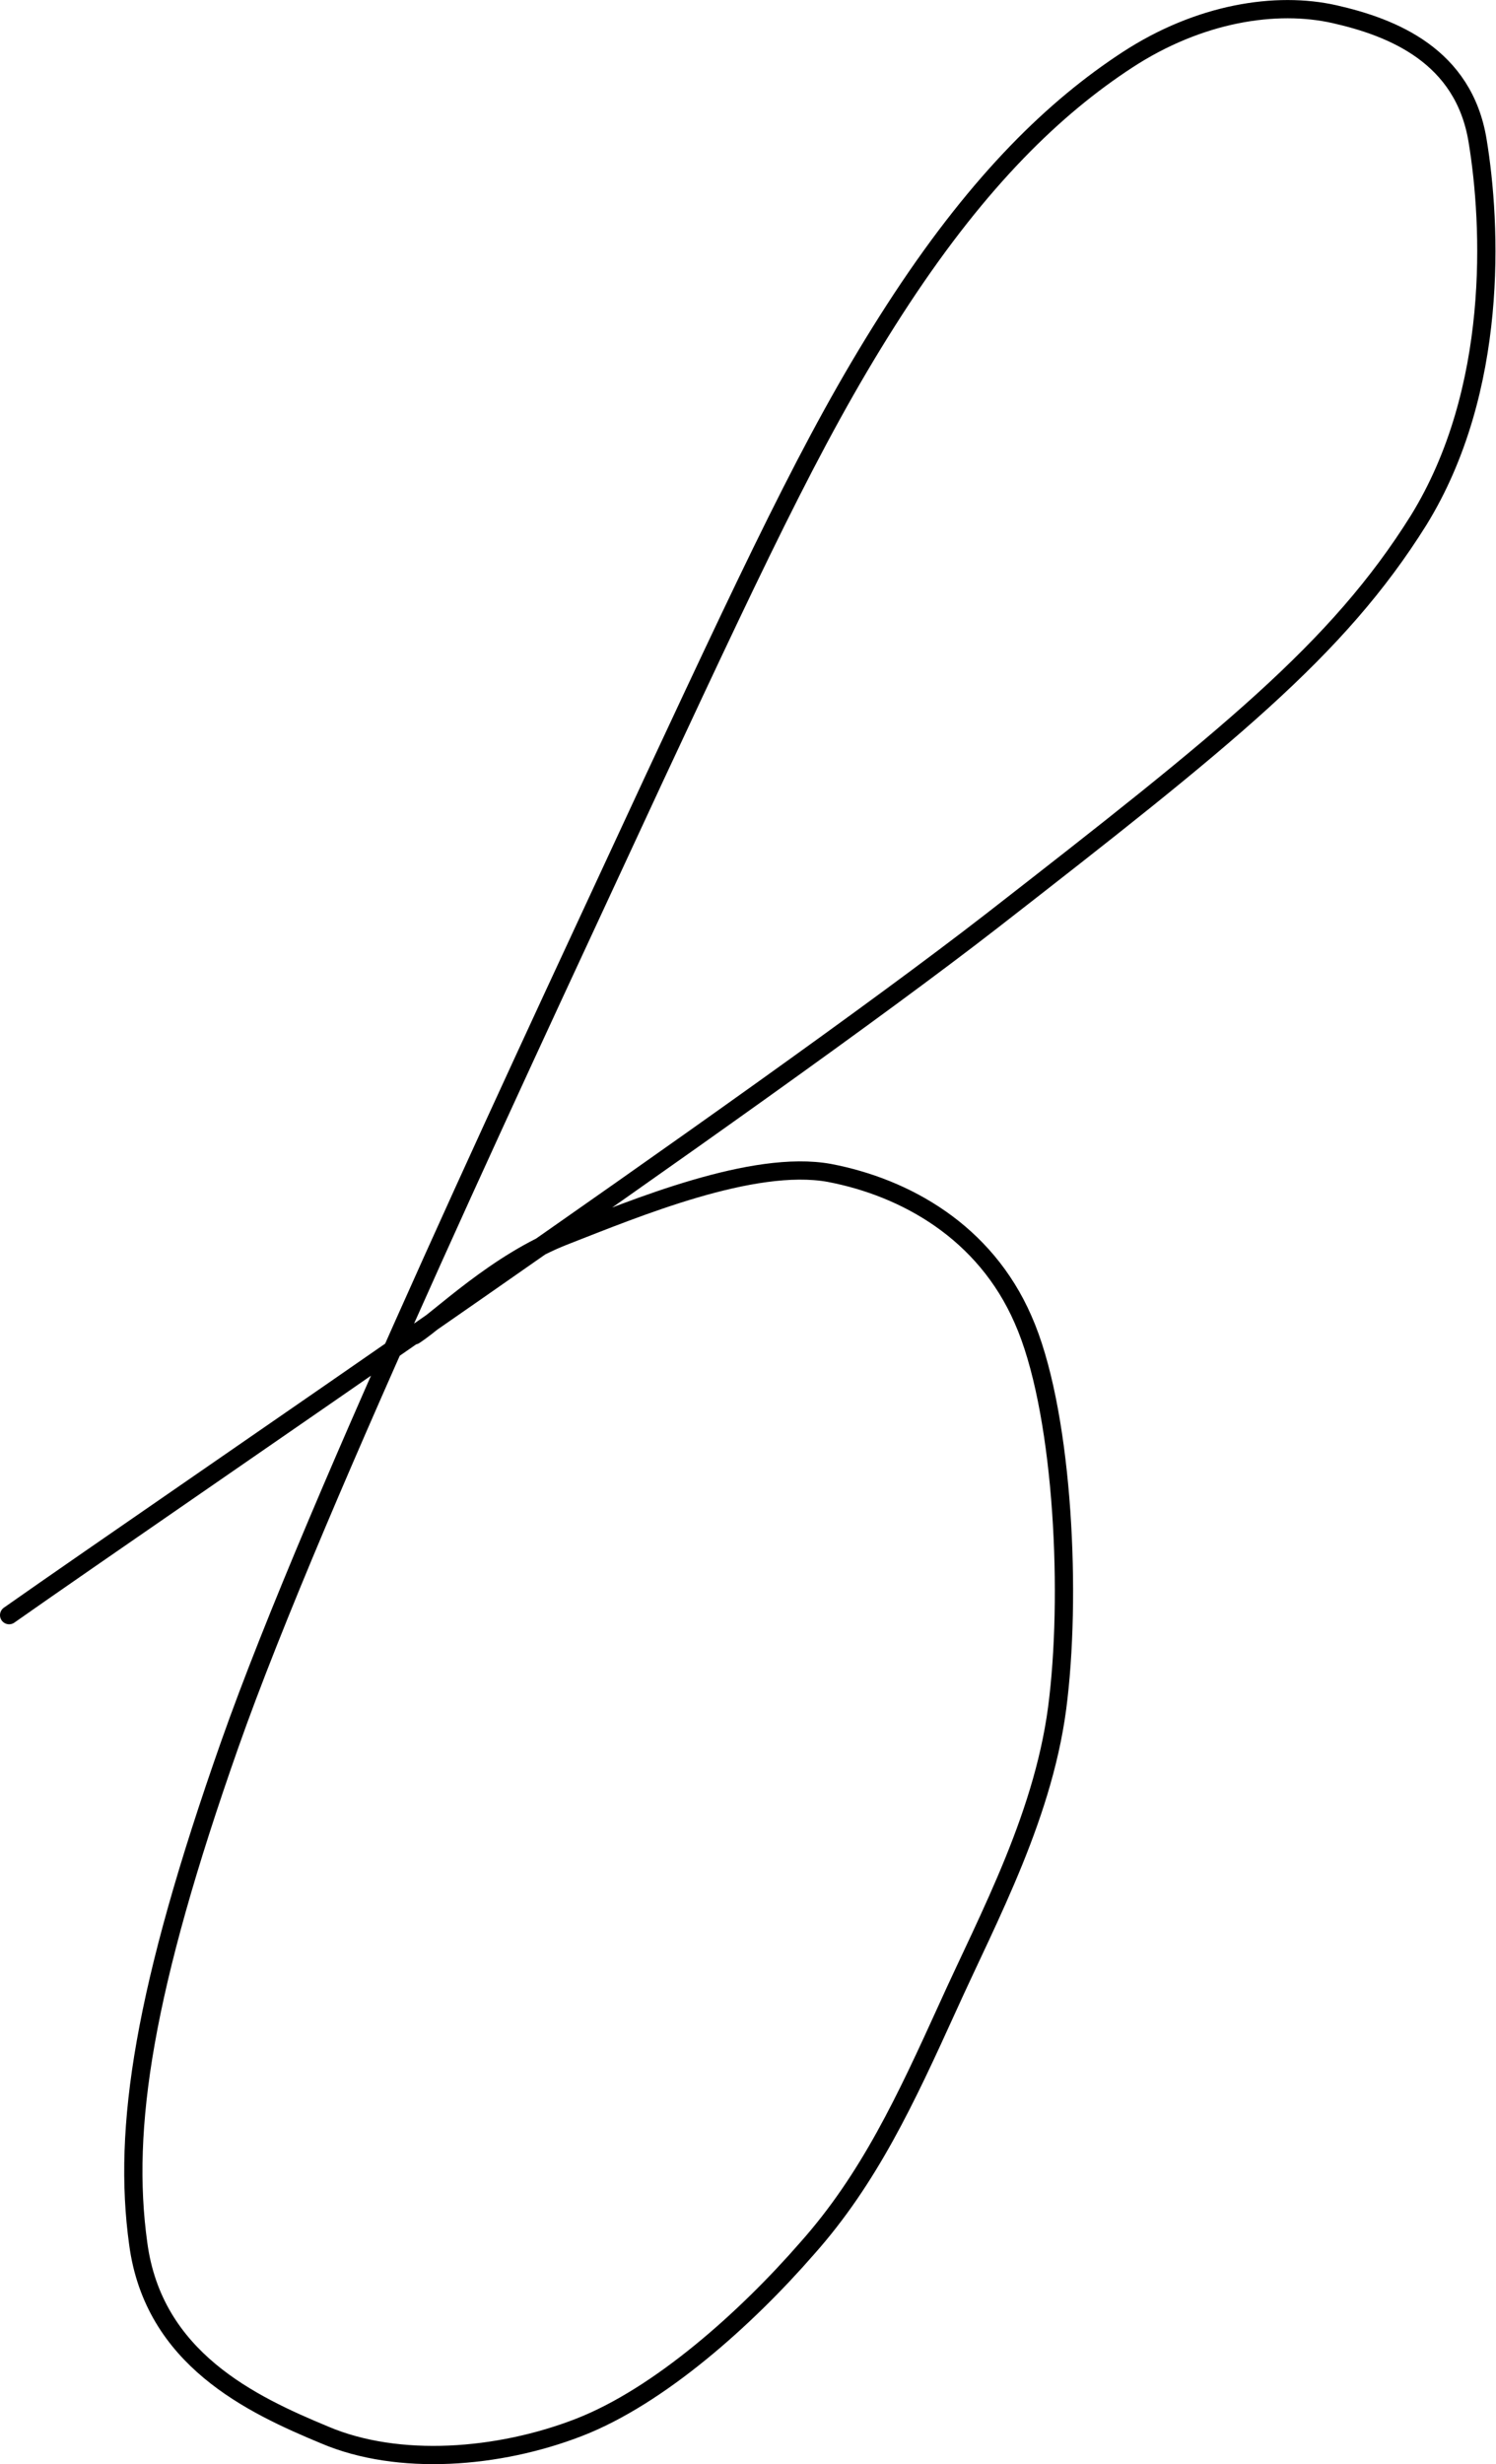 <?xml version="1.0" encoding="UTF-8"?>
<svg width="163.987px" height="270.006px" viewBox="0 0 163.987 270.006" version="1.1" xmlns="http://www.w3.org/2000/svg" xmlns:xlink="http://www.w3.org/1999/xlink">
    <title>в</title>
    <g id="Page-1" stroke="none" stroke-width="1" fill="none" fill-rule="evenodd">
        <g id="в" transform="translate(-234, -103.297)">
            <rect id="Rectangle" x="0" y="0" width="631.579" height="600"></rect>
            <path d="M235,280.274 C252.953,267.647 316.929,224.21 342.717,204.203 C368.429,184.196 380.6,174.535 389.501,160.31 C398.325,146.009 397.488,127.904 395.967,118.699 C394.445,109.418 386.686,106.3 380.296,104.854 C373.906,103.409 365.462,104.702 357.551,109.875 C349.639,115.048 341.5,122.883 332.828,136.043 C324.232,149.128 318.07,162.136 305.746,188.533 C293.499,215.005 268.623,267.647 259.191,294.424 C249.758,321.201 247.4,336.491 249.149,349.119 C250.823,361.747 261.549,366.767 269.612,370.115 C277.676,373.538 288.63,372.701 297.454,369.278 C306.279,365.855 315.788,357.335 322.482,349.651 C329.252,342.044 333.284,333.372 337.848,323.331 C342.413,313.213 348.65,301.879 350.02,289.327 C351.465,276.775 350.4,257.453 346.14,247.868 C341.956,238.283 333.284,233.415 324.916,231.817 C316.548,230.296 303.616,235.697 296.009,238.663 C288.478,241.554 282.24,247.792 279.426,249.618" id="Path" stroke="#000000" stroke-width="2" stroke-linecap="round" stroke-linejoin="round"></path>
        </g>
    </g>
</svg>